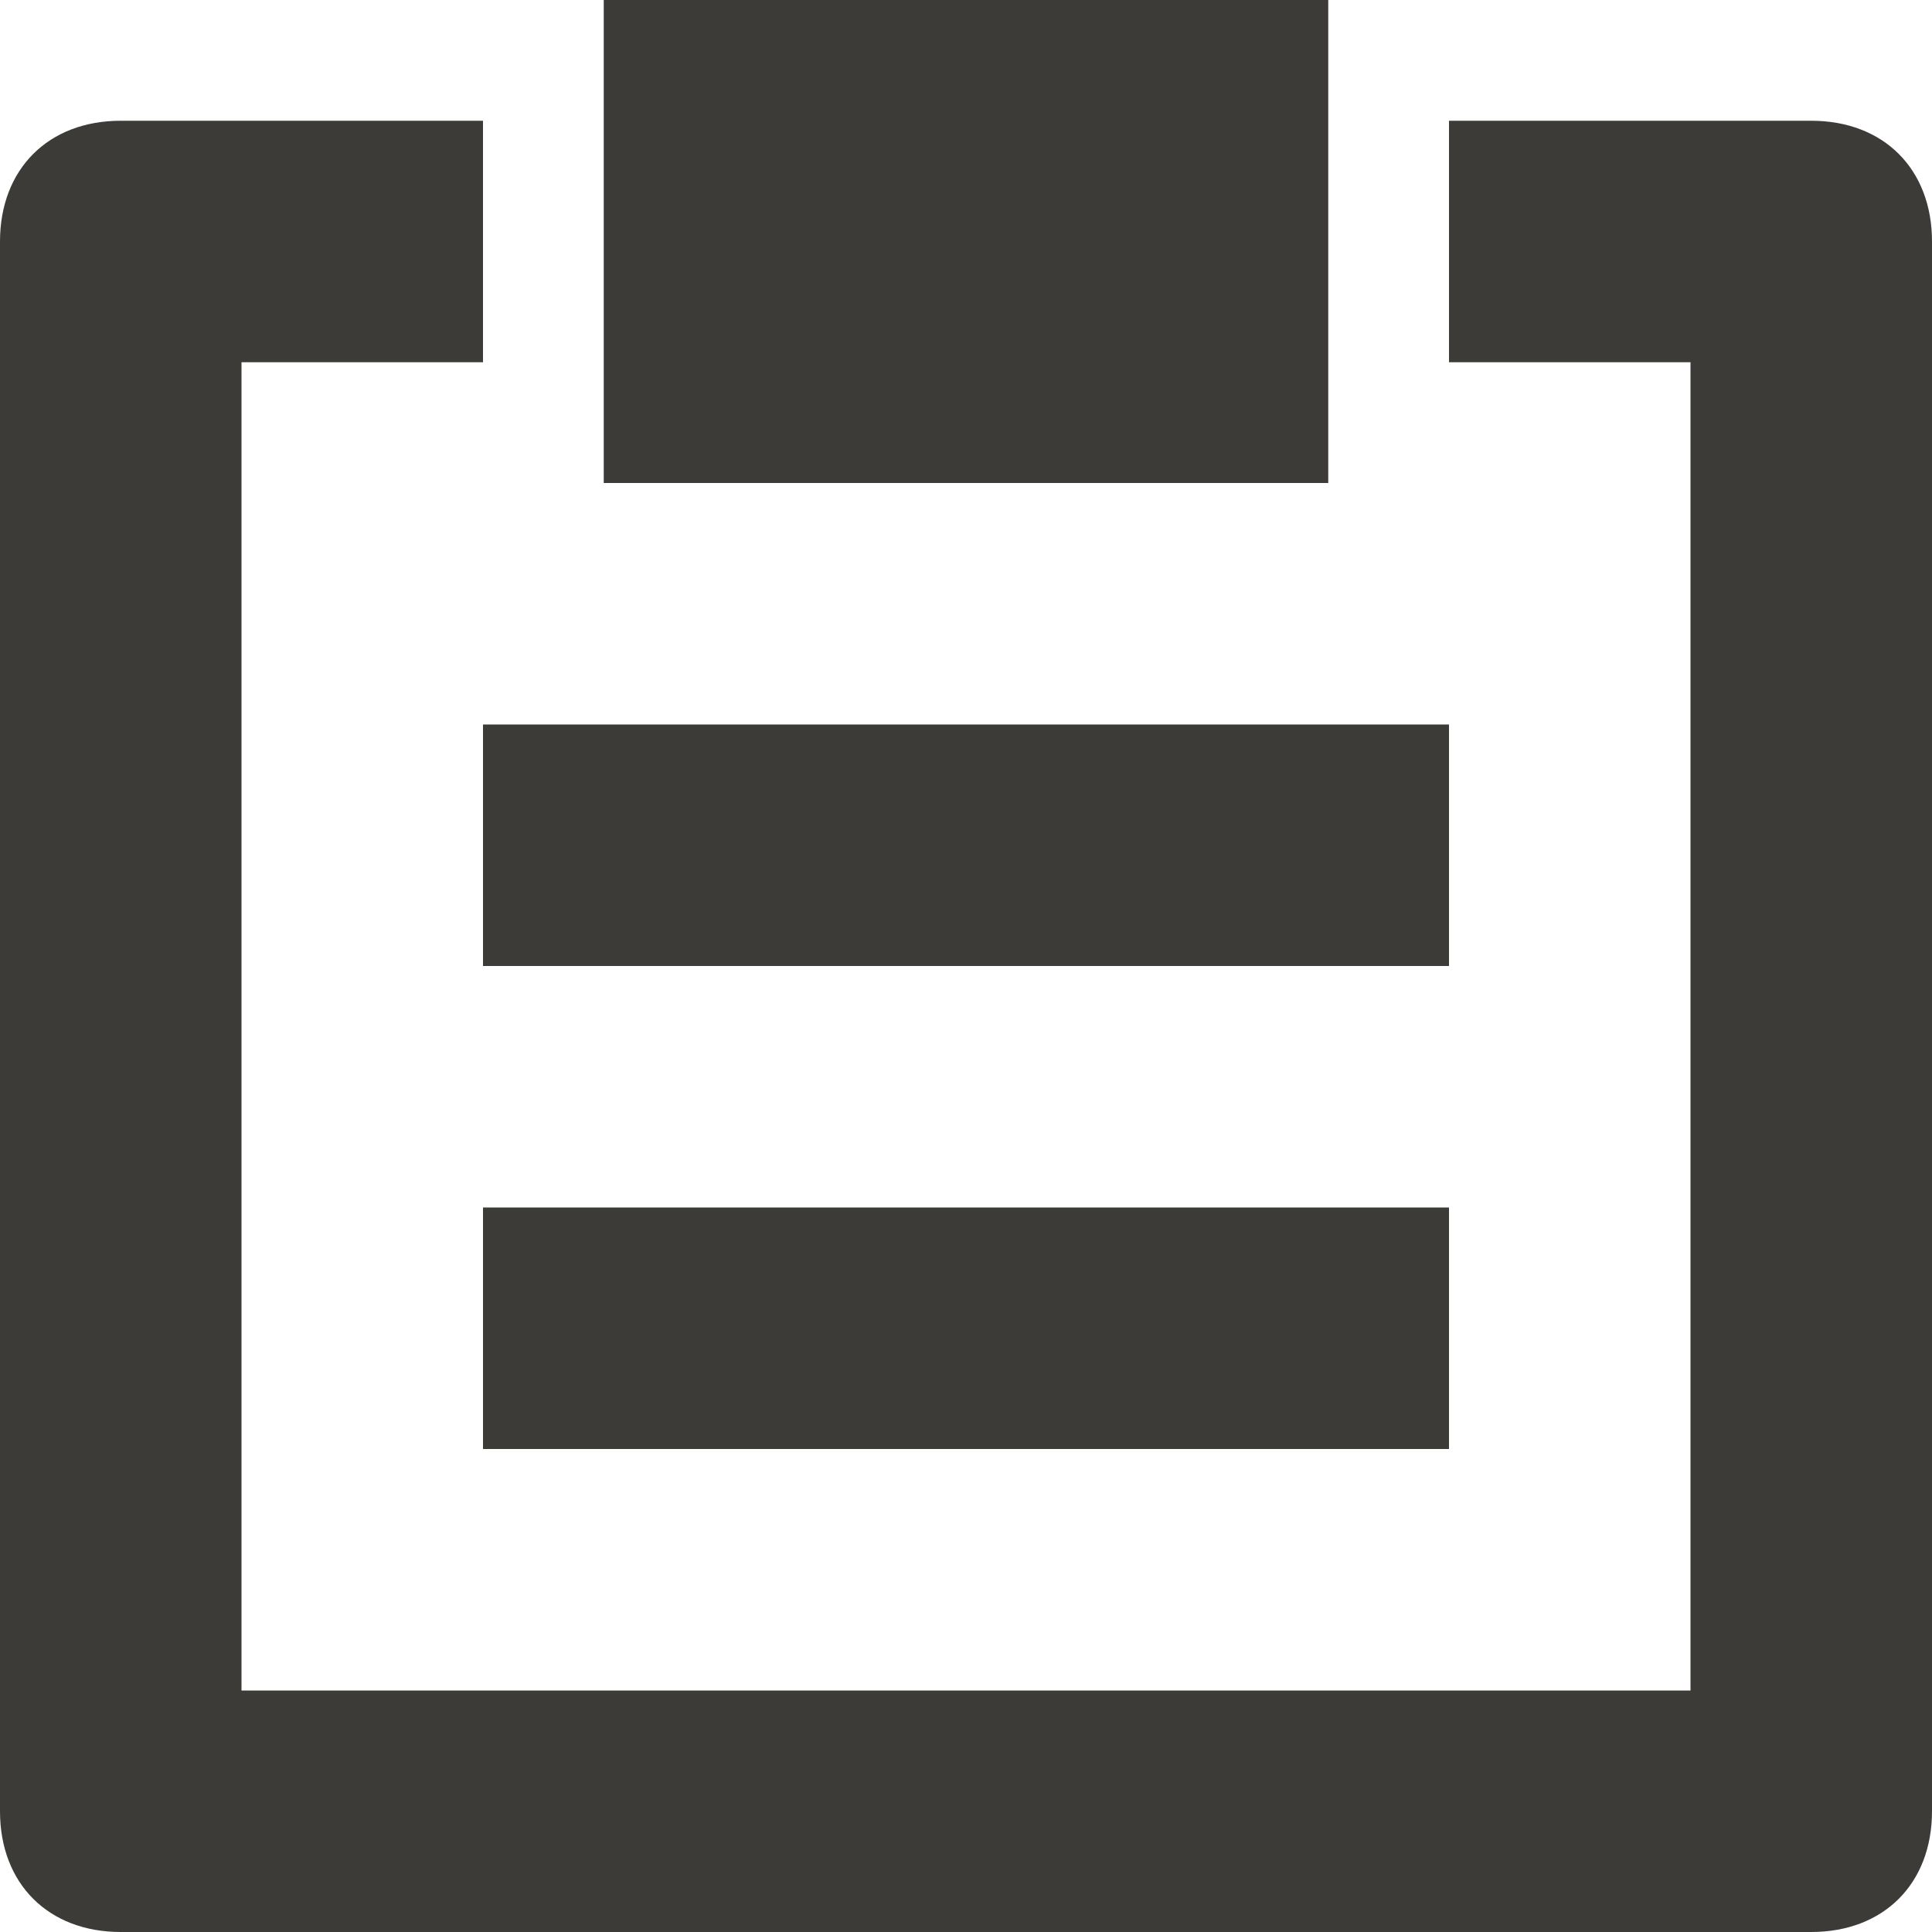 <svg xmlns="http://www.w3.org/2000/svg" xmlns:xlink="http://www.w3.org/1999/xlink" x="0px" y="0px" width="16px" height="16px" viewBox="0 0 16 16"><g ><path fill="#3d3b37" d="M15,1h-3v2h2v11H2V3h2V1H1C0.4,1,0,1.4,0,2v13c0,0.6,0.4,1,1,1h14c0.6,0,1-0.4,1-1V2C16,1.4,15.6,1,15,1z"/>
<rect x="5" fill="#3d3b37" width="6" height="4"/>
<rect data-color="color-2" x="4" y="6" fill="#3d3b37" width="8" height="2"/>
<rect data-color="color-2" x="4" y="10" fill="#3d3b37" width="8" height="2"/></g></svg>